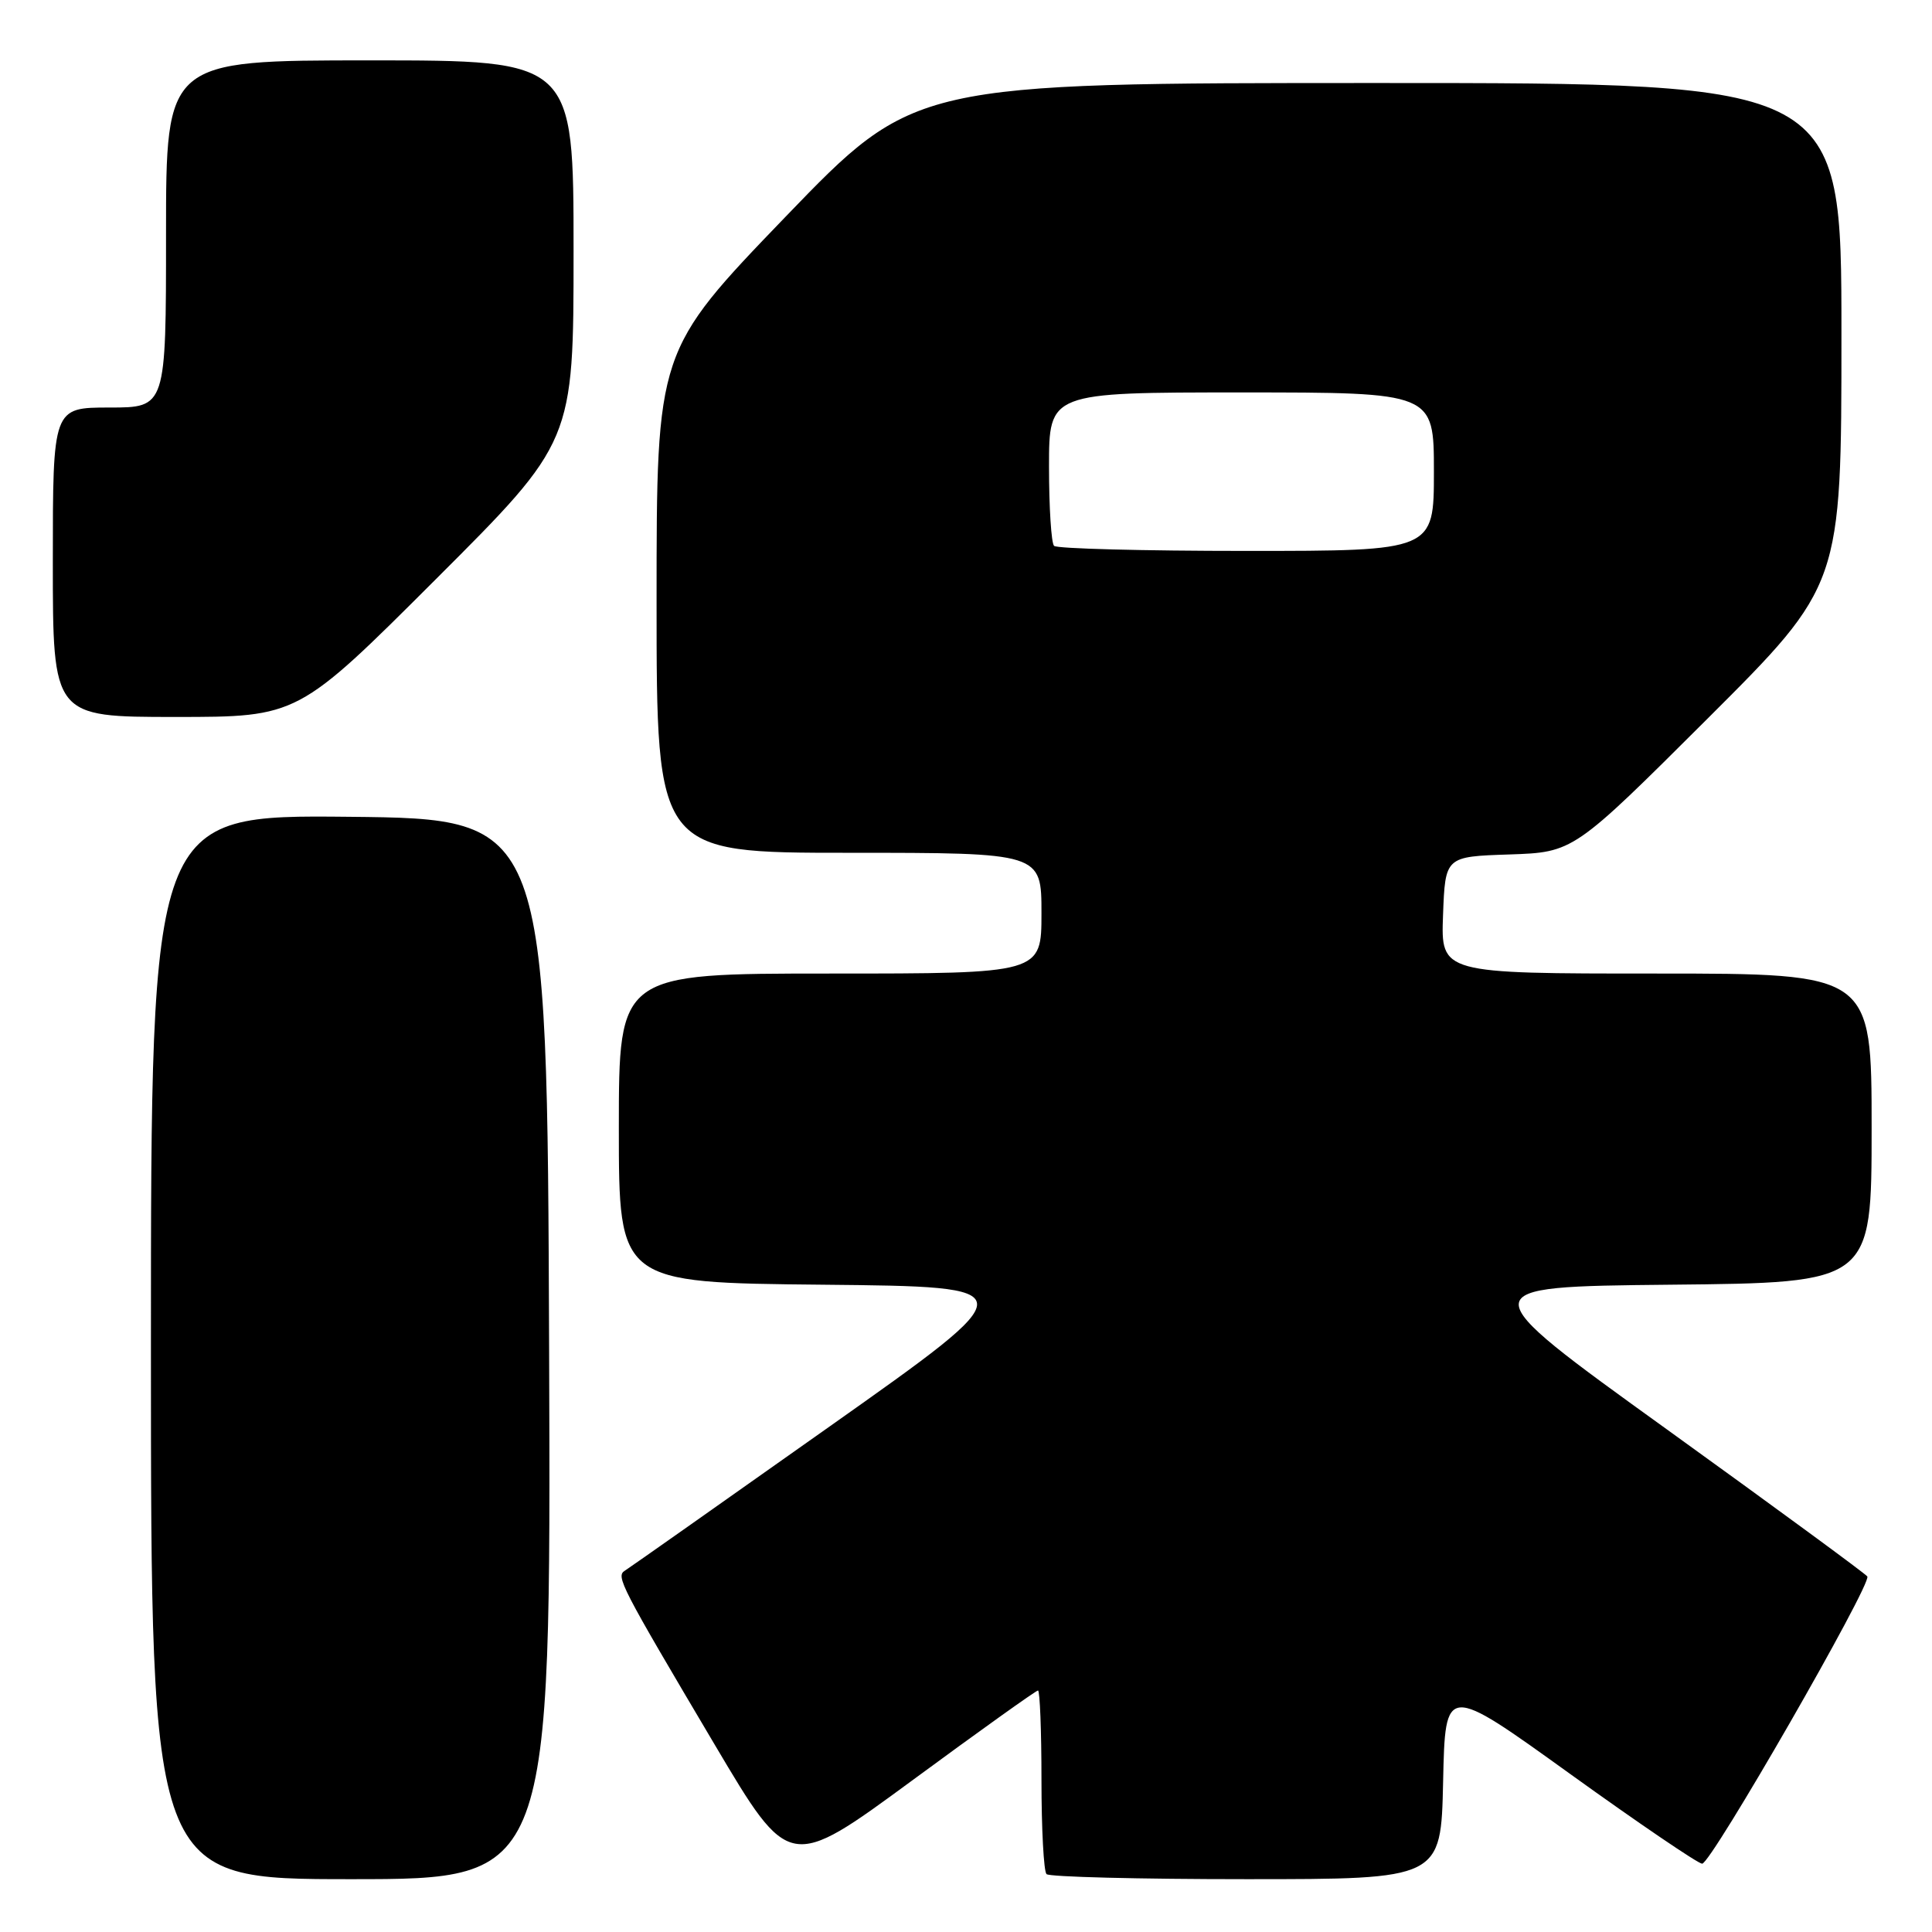 <?xml version="1.0" encoding="UTF-8" standalone="no"?>
<!DOCTYPE svg PUBLIC "-//W3C//DTD SVG 1.1//EN" "http://www.w3.org/Graphics/SVG/1.1/DTD/svg11.dtd" >
<svg xmlns="http://www.w3.org/2000/svg" xmlns:xlink="http://www.w3.org/1999/xlink" version="1.1" viewBox="0 0 256 256">
 <g >
 <path fill="currentColor"
d=" M 72.76 178.75 C 72.50 108.50 72.50 108.50 46.25 108.23 C 20.00 107.97 20.00 107.97 20.00 178.48 C 20.00 249.00 20.00 249.00 46.51 249.00 C 73.01 249.00 73.01 249.00 72.76 178.75 Z  M 191.22 236.07 C 191.50 223.14 191.50 223.14 208.00 235.02 C 217.07 241.55 224.97 246.92 225.54 246.95 C 226.70 247.01 248.04 209.88 247.43 208.89 C 247.22 208.55 235.25 199.77 220.84 189.38 C 194.63 170.50 194.63 170.50 221.31 170.23 C 248.00 169.97 248.00 169.97 248.00 149.48 C 248.00 129.00 248.00 129.00 219.46 129.00 C 190.92 129.00 190.92 129.00 191.21 121.25 C 191.50 113.50 191.50 113.50 200.00 113.22 C 208.50 112.93 208.50 112.93 226.25 95.23 C 244.00 77.52 244.00 77.52 244.00 44.26 C 244.00 11.00 244.00 11.00 182.58 11.00 C 121.17 11.00 121.17 11.00 104.08 28.73 C 87.00 46.47 87.00 46.47 87.00 79.73 C 87.00 113.00 87.00 113.00 112.50 113.00 C 138.00 113.00 138.00 113.00 138.00 121.00 C 138.00 129.00 138.00 129.00 110.00 129.00 C 82.00 129.00 82.00 129.00 82.00 149.48 C 82.00 169.97 82.00 169.97 109.06 170.23 C 136.12 170.50 136.12 170.50 109.95 189.00 C 95.56 199.18 83.35 207.78 82.80 208.12 C 81.58 208.88 82.17 210.02 94.71 231.19 C 104.60 247.87 104.60 247.87 120.84 235.94 C 129.77 229.37 137.28 224.00 137.54 224.00 C 137.79 224.00 138.00 229.32 138.00 235.83 C 138.00 242.34 138.30 247.97 138.67 248.33 C 139.03 248.70 150.95 249.00 165.14 249.00 C 190.94 249.00 190.94 249.00 191.22 236.07 Z  M 57.74 76.76 C 76.00 58.52 76.00 58.52 76.00 33.26 C 76.00 8.00 76.00 8.00 49.00 8.00 C 22.00 8.00 22.00 8.00 22.00 31.00 C 22.00 54.00 22.00 54.00 14.50 54.00 C 7.00 54.00 7.00 54.00 7.00 74.50 C 7.00 95.00 7.00 95.00 23.24 95.00 C 39.48 95.00 39.48 95.00 57.74 76.76 Z  M 139.67 72.33 C 139.30 71.97 139.00 67.24 139.00 61.83 C 139.00 52.00 139.00 52.00 164.50 52.00 C 190.00 52.00 190.00 52.00 190.00 62.50 C 190.00 73.00 190.00 73.00 165.17 73.00 C 151.51 73.00 140.03 72.70 139.67 72.33 Z "/>
</g>
</svg>